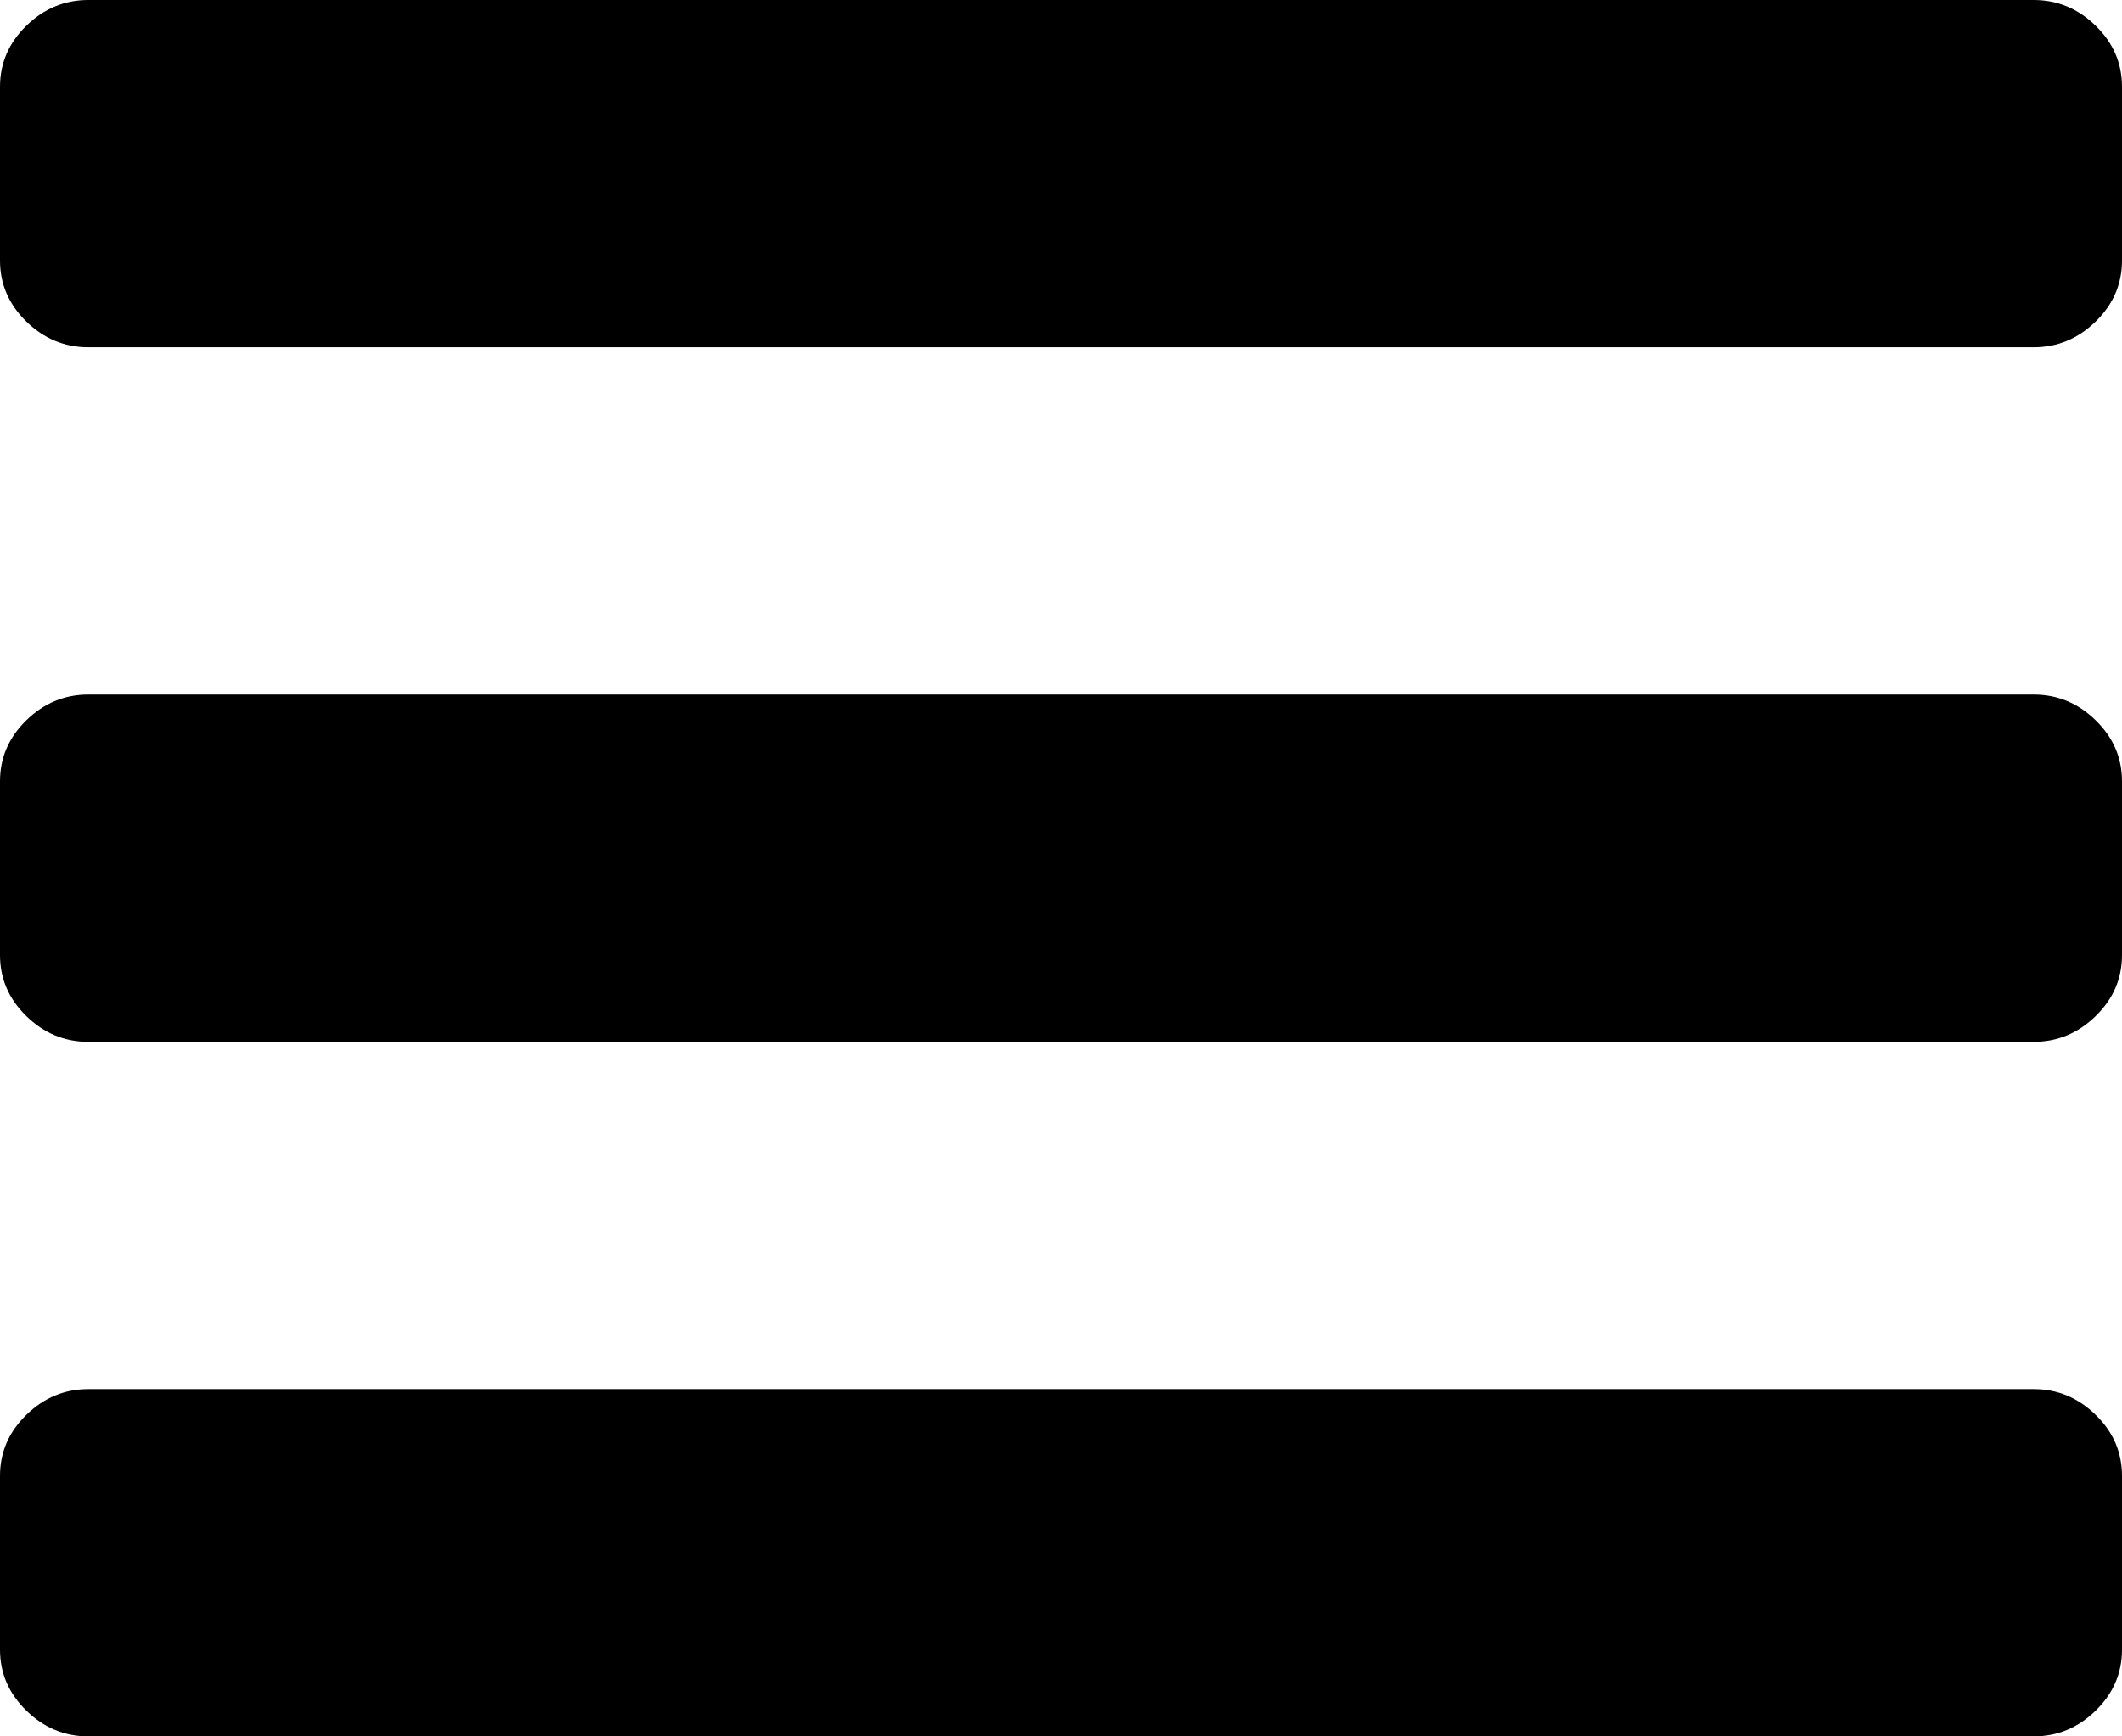 ﻿<?xml version="1.0" encoding="utf-8"?>
<svg version="1.1" xmlns:xlink="http://www.w3.org/1999/xlink" width="11px" height="9px" xmlns="http://www.w3.org/2000/svg">
  <g transform="matrix(1 0 0 1 -330 -151 )">
    <path d="M 10.864 7.334  C 10.955 7.423  11 7.528  11 7.65  L 11 8.55  C 11 8.672  10.955 8.777  10.864 8.866  C 10.773 8.955  10.666 9  10.542 9  L 0.458 9  C 0.334 9  0.227 8.955  0.136 8.866  C 0.045 8.777  0 8.672  0 8.55  L 0 7.65  C 0 7.528  0.045 7.423  0.136 7.334  C 0.227 7.245  0.334 7.2  0.458 7.2  L 10.542 7.2  C 10.666 7.2  10.773 7.245  10.864 7.334  Z M 10.864 3.734  C 10.955 3.823  11 3.928  11 4.05  L 11 4.95  C 11 5.072  10.955 5.177  10.864 5.266  C 10.773 5.355  10.666 5.4  10.542 5.4  L 0.458 5.4  C 0.334 5.4  0.227 5.355  0.136 5.266  C 0.045 5.177  0 5.072  0 4.95  L 0 4.05  C 0 3.928  0.045 3.823  0.136 3.734  C 0.227 3.645  0.334 3.6  0.458 3.6  L 10.542 3.6  C 10.666 3.6  10.773 3.645  10.864 3.734  Z M 10.864 0.134  C 10.955 0.223  11 0.328  11 0.45  L 11 1.35  C 11 1.472  10.955 1.577  10.864 1.666  C 10.773 1.755  10.666 1.8  10.542 1.8  L 0.458 1.8  C 0.334 1.8  0.227 1.755  0.136 1.666  C 0.045 1.577  0 1.472  0 1.35  L 0 0.45  C 0 0.328  0.045 0.223  0.136 0.134  C 0.227 0.045  0.334 0  0.458 0  L 10.542 0  C 10.666 0  10.773 0.045  10.864 0.134  Z " fill-rule="nonzero" fill="#000000" stroke="none" transform="matrix(1 0 0 1 330 151 )" />
  </g>
</svg>